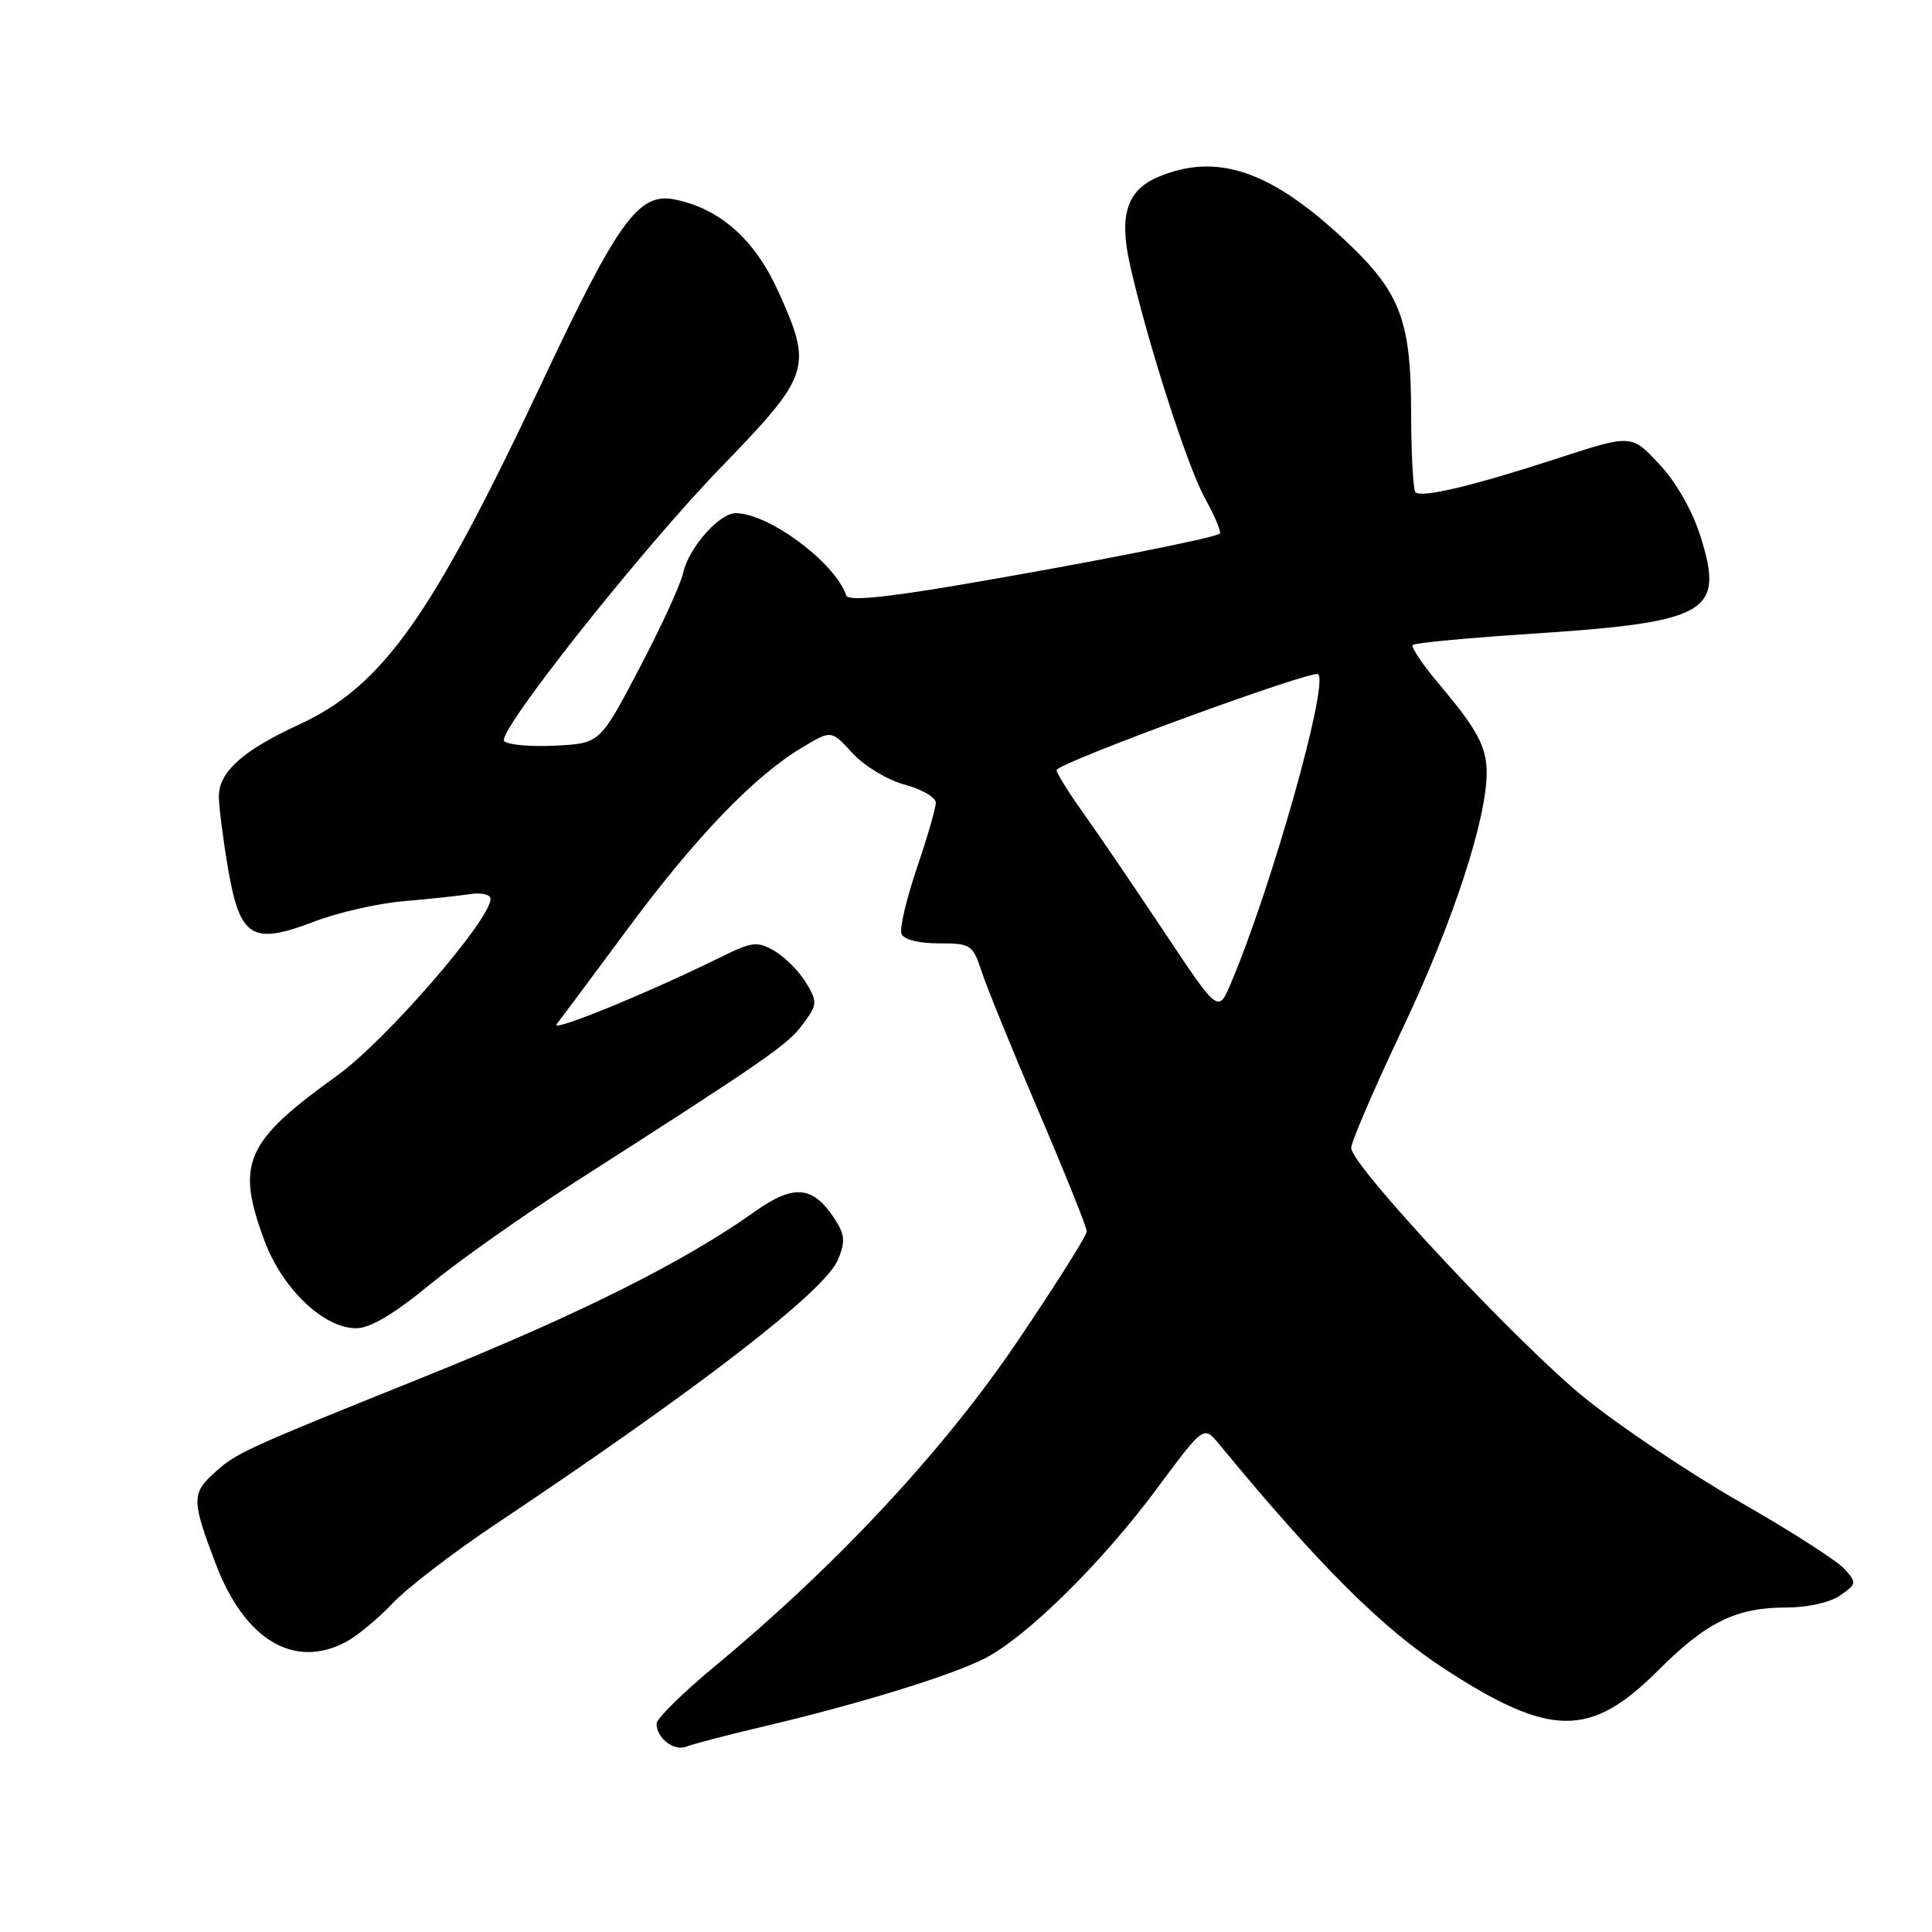 <?xml version="1.0" encoding="UTF-8" standalone="no"?>
<!DOCTYPE svg PUBLIC "-//W3C//DTD SVG 1.1//EN" "http://www.w3.org/Graphics/SVG/1.1/DTD/svg11.dtd" >
<svg xmlns="http://www.w3.org/2000/svg" xmlns:xlink="http://www.w3.org/1999/xlink" version="1.1" viewBox="0 0 256 256">
 <g >
 <path fill="currentColor"
d=" M 101.00 228.81 C 113.63 225.84 125.98 222.05 130.48 219.75 C 136.03 216.92 146.06 207.03 153.34 197.19 C 159.50 188.89 159.50 188.89 161.50 191.31 C 174.83 207.49 183.16 215.78 191.46 221.17 C 205.47 230.26 210.75 230.29 219.71 221.34 C 226.13 214.92 230.04 213.00 236.75 213.00 C 239.54 213.00 242.51 212.33 243.84 211.40 C 246.03 209.87 246.05 209.71 244.38 207.87 C 243.42 206.81 237.21 202.83 230.57 199.03 C 223.93 195.24 214.68 189.03 210.00 185.24 C 201.11 178.04 179.11 154.50 179.04 152.12 C 179.02 151.36 182.12 144.16 185.93 136.12 C 192.53 122.19 197.02 108.47 196.99 102.33 C 196.97 98.92 195.73 96.62 190.61 90.56 C 188.47 88.02 186.94 85.73 187.20 85.46 C 187.47 85.19 194.40 84.54 202.60 84.00 C 226.33 82.45 228.51 81.23 225.36 71.18 C 224.28 67.72 222.14 63.94 219.88 61.52 C 216.18 57.54 216.18 57.54 206.34 60.75 C 195.11 64.41 188.35 66.01 187.55 65.22 C 187.25 64.91 186.99 60.13 186.98 54.58 C 186.95 42.05 185.50 38.49 177.41 31.09 C 168.02 22.50 161.07 20.27 153.50 23.43 C 149.35 25.17 148.26 28.47 149.70 34.95 C 151.88 44.81 157.30 61.73 159.60 65.90 C 160.94 68.32 161.85 70.48 161.64 70.70 C 161.06 71.27 143.69 74.70 127.00 77.53 C 117.04 79.22 112.39 79.65 112.13 78.90 C 110.68 74.56 101.87 68.00 97.48 68.00 C 95.29 68.00 91.25 72.60 90.52 75.92 C 90.18 77.44 87.57 83.15 84.70 88.59 C 79.50 98.50 79.50 98.50 73.60 98.80 C 70.36 98.97 67.30 98.70 66.80 98.20 C 65.73 97.13 84.84 72.98 95.46 62.00 C 107.44 49.62 107.72 48.75 103.10 38.56 C 100.00 31.72 95.37 27.62 89.39 26.43 C 84.64 25.48 81.94 29.18 71.95 50.39 C 57.13 81.88 50.71 90.92 39.50 96.07 C 32.18 99.44 29.00 102.30 29.00 105.52 C 29.00 106.86 29.55 111.18 30.22 115.11 C 31.80 124.29 33.40 125.27 41.65 122.11 C 44.79 120.91 50.09 119.70 53.43 119.42 C 56.77 119.13 60.74 118.71 62.25 118.48 C 63.77 118.24 65.00 118.52 65.00 119.10 C 65.00 121.88 51.08 137.92 44.66 142.53 C 32.46 151.30 31.21 154.14 35.06 164.44 C 37.44 170.80 42.90 176.00 47.19 176.00 C 49.03 176.00 52.18 174.14 56.91 170.25 C 60.76 167.09 69.44 160.96 76.20 156.63 C 101.62 140.35 104.39 138.43 106.38 135.72 C 108.31 133.11 108.34 132.79 106.81 130.22 C 105.91 128.73 104.04 126.84 102.65 126.02 C 100.32 124.68 99.70 124.75 95.30 126.92 C 85.84 131.59 72.84 136.90 73.76 135.71 C 74.28 135.05 78.54 129.32 83.23 123.00 C 92.23 110.85 99.99 102.80 106.33 99.02 C 110.16 96.73 110.16 96.73 112.96 99.80 C 114.52 101.50 117.59 103.35 119.88 103.97 C 122.15 104.58 124.00 105.66 124.00 106.36 C 124.00 107.07 122.87 110.98 121.48 115.05 C 120.10 119.13 119.18 123.03 119.45 123.73 C 119.74 124.49 121.71 125.00 124.39 125.00 C 128.65 125.00 128.90 125.16 130.08 128.75 C 130.75 130.81 134.16 139.18 137.65 147.34 C 141.14 155.50 144.00 162.62 144.00 163.17 C 144.00 163.72 139.84 170.32 134.75 177.83 C 125.02 192.21 110.82 207.45 94.75 220.76 C 90.49 224.29 87.00 227.72 87.00 228.39 C 87.00 230.33 89.31 232.10 90.97 231.43 C 91.81 231.09 96.33 229.91 101.00 228.81 Z  M 45.80 217.59 C 47.28 216.81 50.08 214.50 52.00 212.47 C 53.92 210.43 60.00 205.76 65.50 202.08 C 92.68 183.93 109.30 171.09 111.04 166.91 C 112.04 164.49 111.96 163.59 110.56 161.45 C 107.71 157.11 105.17 156.88 100.04 160.53 C 90.58 167.25 76.64 174.22 56.00 182.52 C 31.91 192.22 31.35 192.48 28.25 195.30 C 25.40 197.90 25.43 198.96 28.60 207.26 C 32.43 217.29 38.93 221.19 45.80 217.59 Z  M 154.19 123.37 C 150.21 117.39 145.39 110.31 143.48 107.64 C 141.57 104.96 140.00 102.45 140.00 102.05 C 140.00 101.13 174.00 88.67 174.67 89.34 C 176.07 90.74 168.44 117.71 163.08 130.34 C 161.42 134.24 161.42 134.24 154.19 123.37 Z "/>
</g>
</svg>
